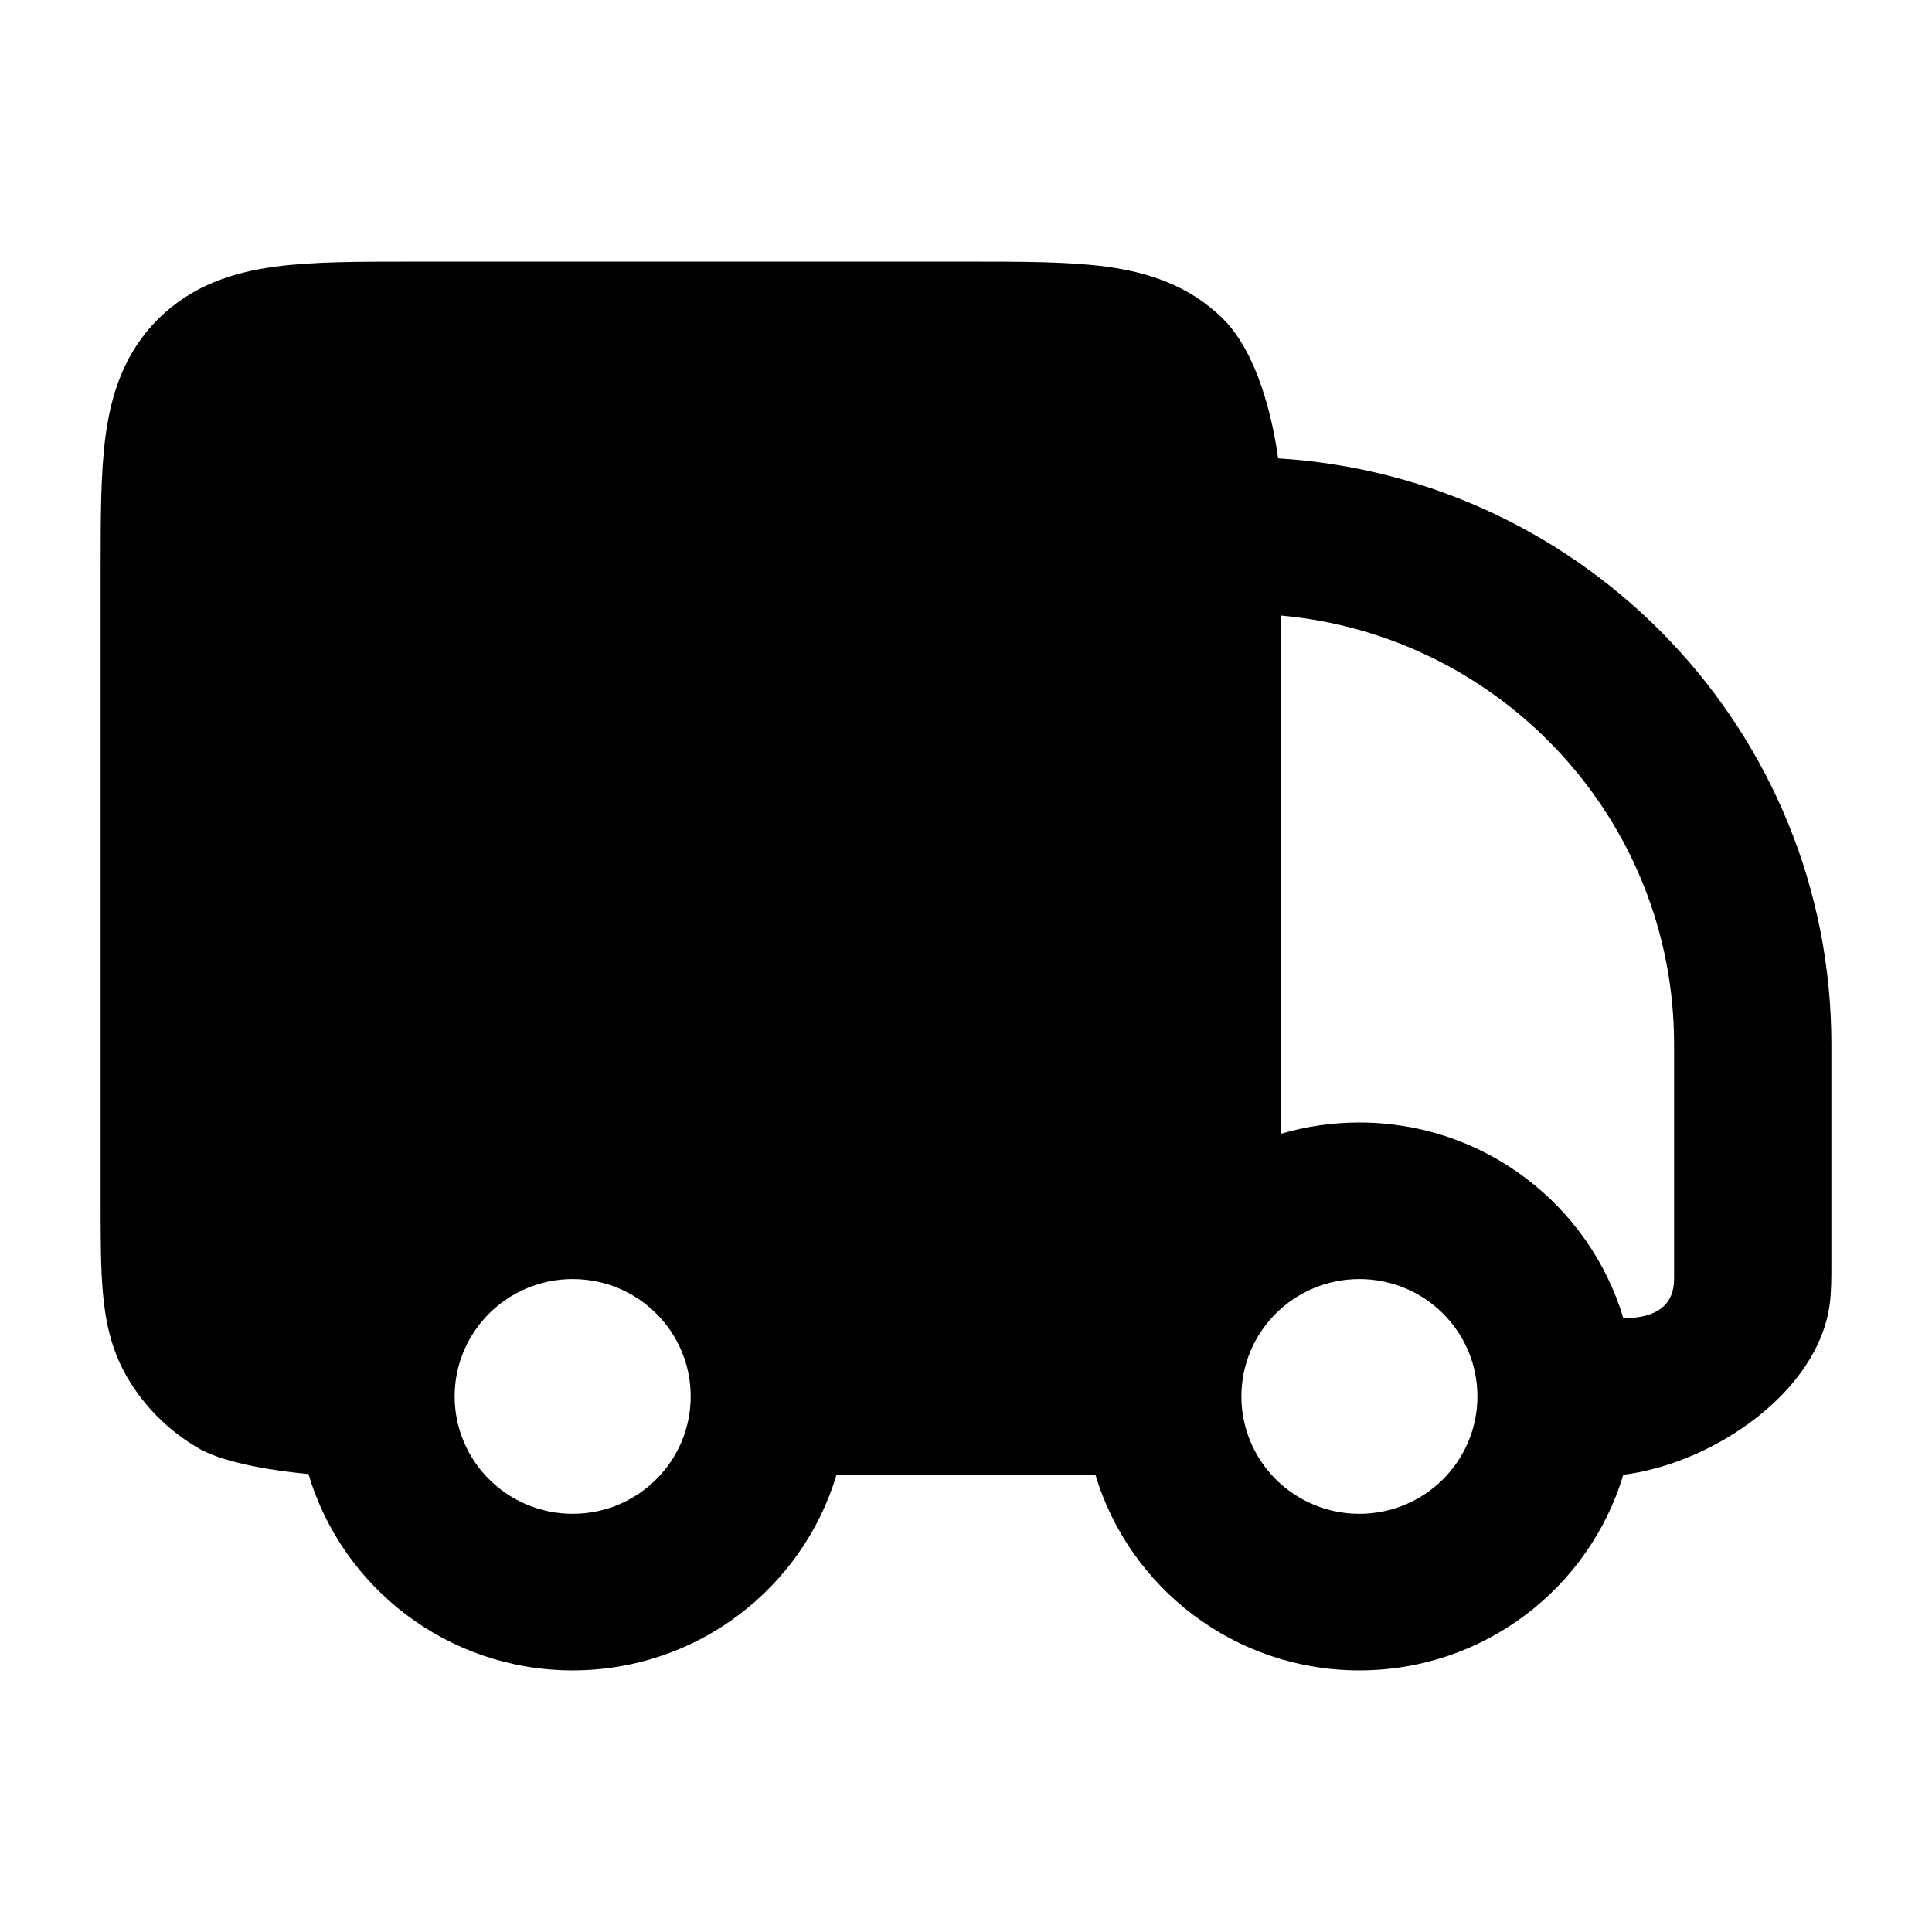 <svg width="24" height="24" viewBox="0 0 24 24" xmlns="http://www.w3.org/2000/svg">
    <path fill-rule="evenodd" clip-rule="evenodd" d="M12.06 3.25H5.099C4.46 3.25 3.885 3.25 3.42 3.312C2.913 3.38 2.392 3.538 1.966 3.962C1.539 4.386 1.381 4.904 1.312 5.409C1.25 5.872 1.25 6.443 1.25 7.079L1.25 14.956C1.25 15.377 1.25 15.755 1.279 16.069C1.309 16.406 1.379 16.762 1.577 17.104C1.792 17.474 2.1 17.78 2.472 17.994C2.815 18.191 3.494 18.28 3.832 18.311C4.25 19.721 5.561 20.75 7.114 20.75C8.663 20.75 9.972 19.725 10.392 18.319H13.607C14.028 19.725 15.337 20.75 16.886 20.75C18.436 20.75 19.745 19.725 20.165 18.32C21.275 18.182 22.593 17.294 22.731 16.189C22.75 16.038 22.75 15.871 22.75 15.702V15.701V15.701L22.75 12.972C22.75 9.098 19.712 5.929 15.877 5.694C15.809 5.19 15.62 4.386 15.194 3.962C14.767 3.538 14.246 3.38 13.739 3.312C13.274 3.25 12.699 3.25 12.06 3.25ZM15.91 14.085C16.219 13.993 16.547 13.944 16.887 13.944C18.436 13.944 19.745 14.969 20.166 16.375C20.608 16.375 20.796 16.189 20.796 15.889V12.972C20.796 10.183 18.649 7.892 15.91 7.646V14.085ZM7.114 15.889C6.305 15.889 5.648 16.541 5.648 17.347C5.648 18.152 6.305 18.805 7.114 18.805C7.924 18.805 8.58 18.152 8.58 17.347C8.58 16.541 7.924 15.889 7.114 15.889ZM15.421 17.347C15.421 16.541 16.077 15.889 16.887 15.889C17.697 15.889 18.353 16.541 18.353 17.347C18.353 18.152 17.697 18.805 16.887 18.805C16.077 18.805 15.421 18.152 15.421 17.347Z"/>
</svg>
